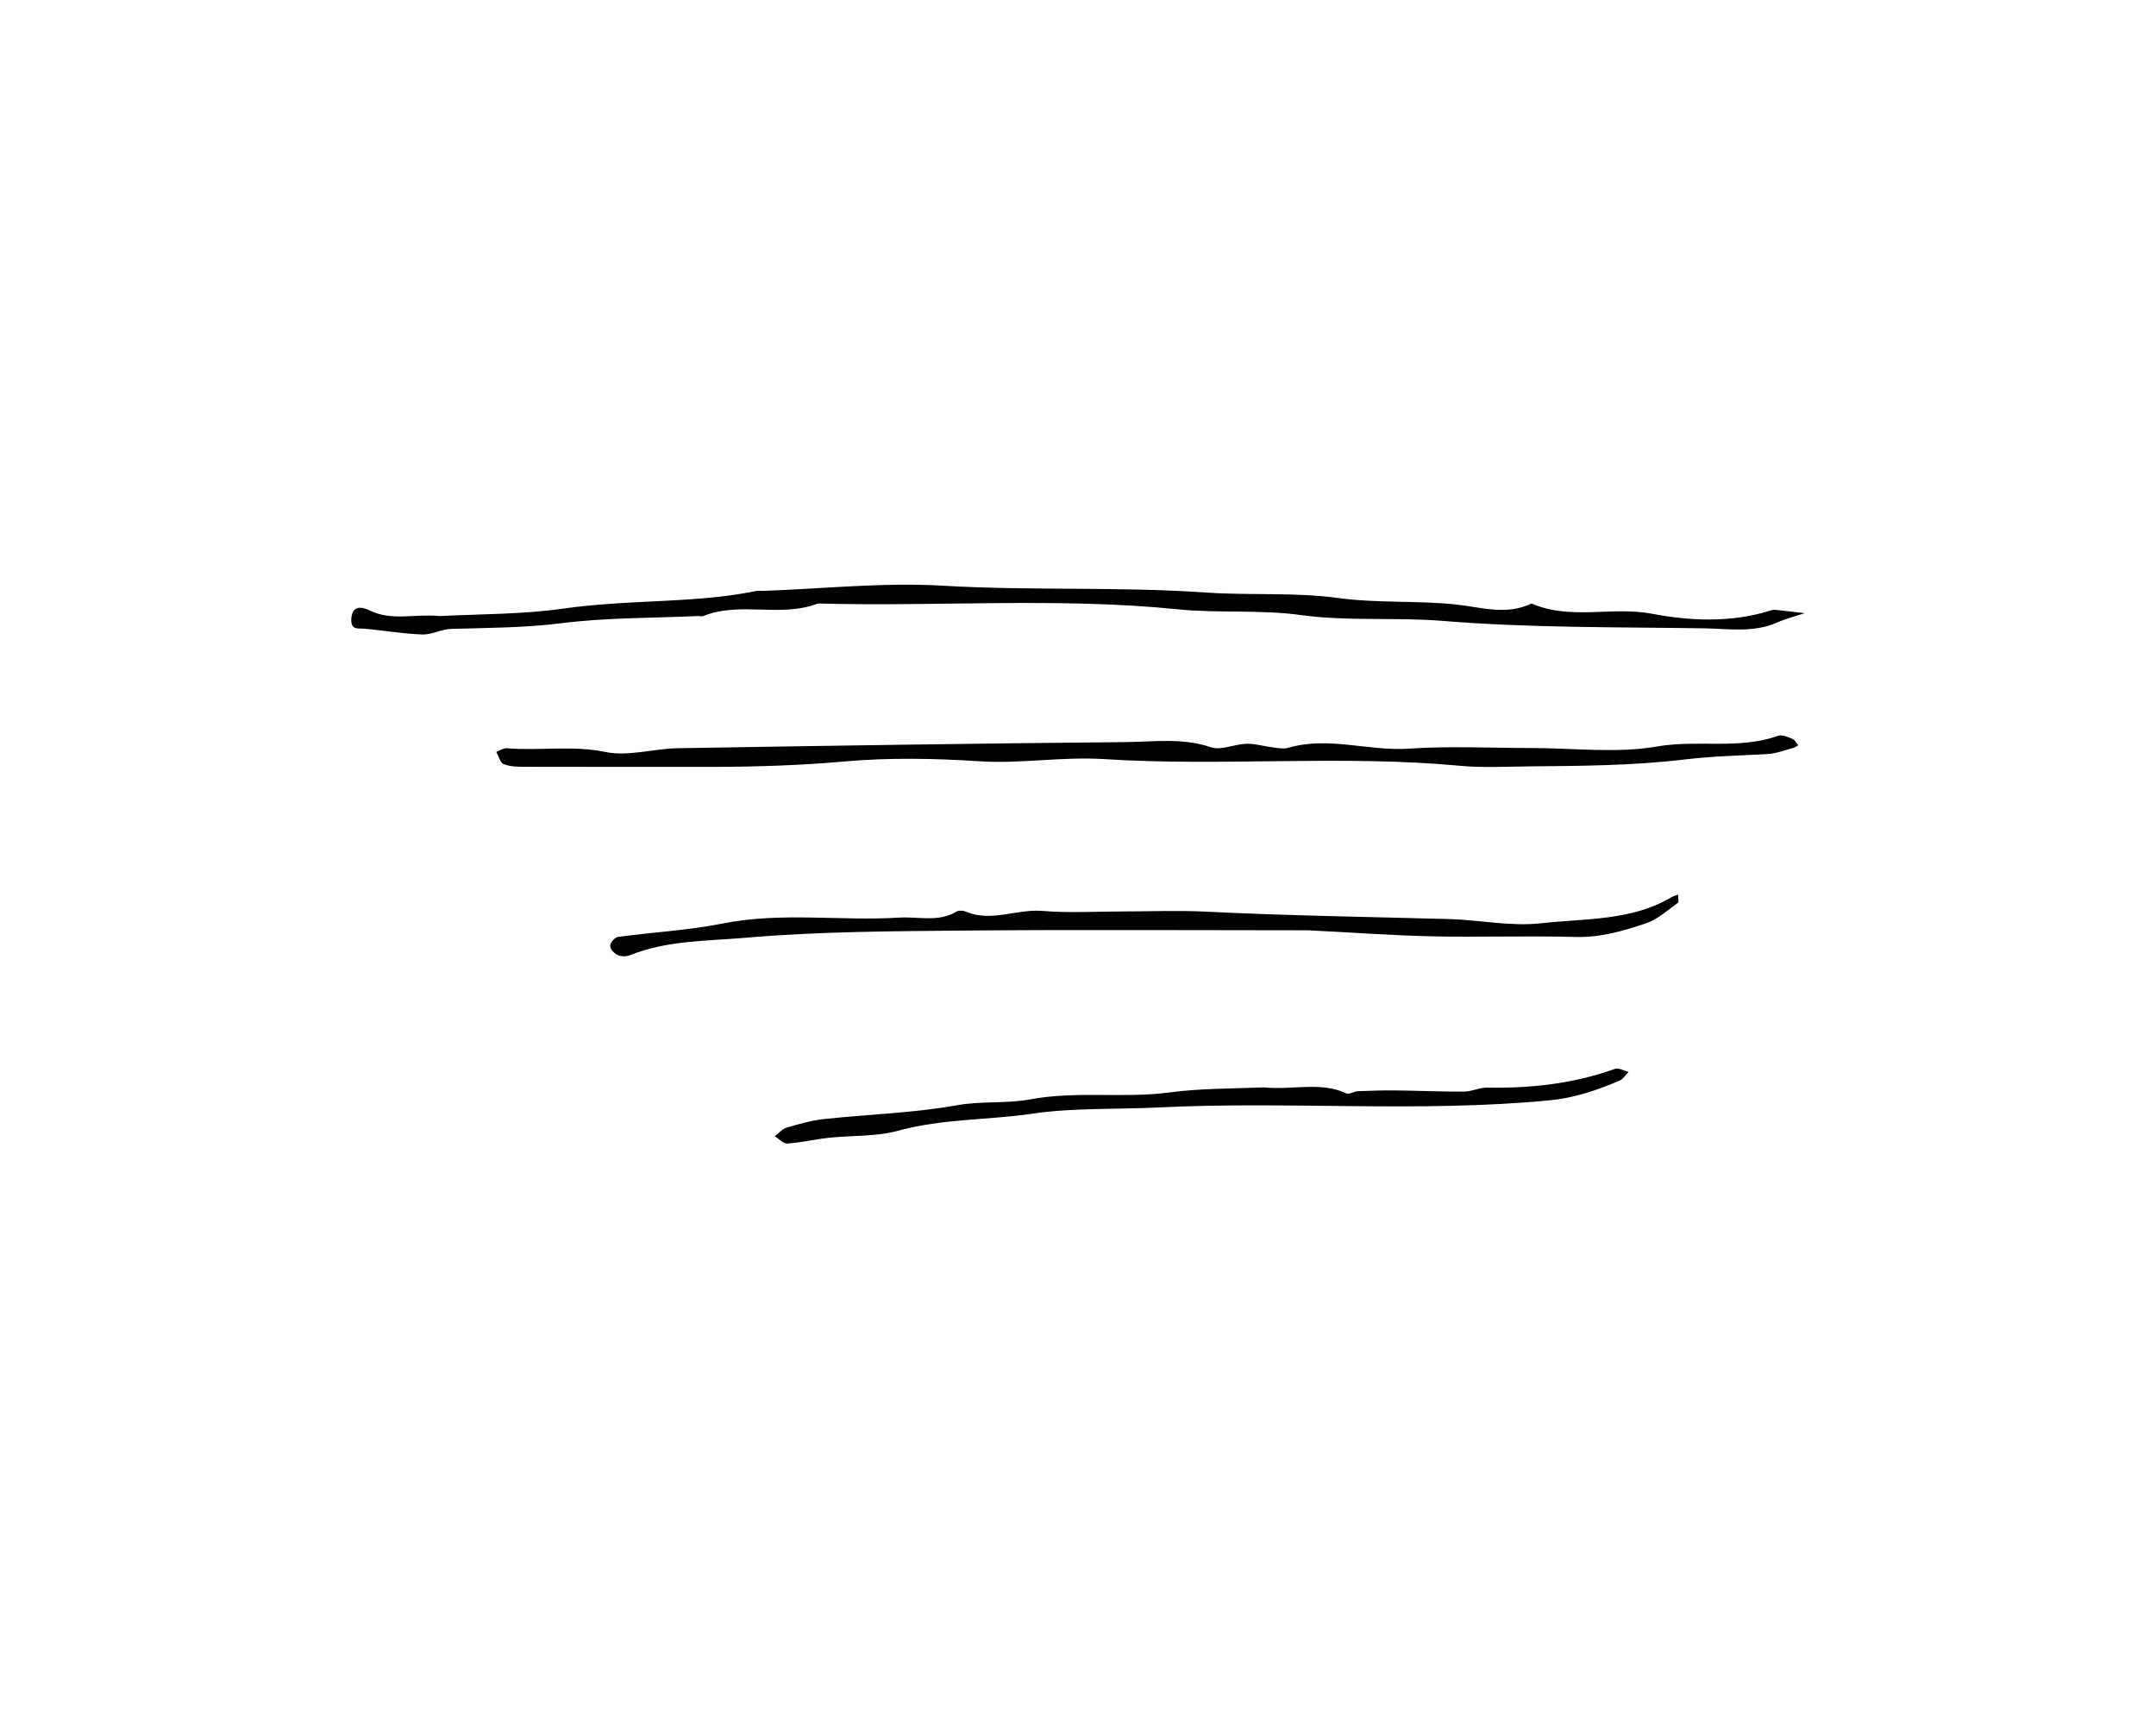 <svg width="100" height="80" viewBox="0 0 534 534" xmlns="http://www.w3.org/2000/svg"><path d="M69.375 190.708c13.356-.648 25.845-.542 38.07-2.283 5.604-.798 11.142-1.271 16.755-1.645 14.411-.959 28.918-.907 43.156-3.837.622-.128 1.295.003 1.943-.02 18.655-.645 37.394-2.701 55.946-1.609 27.112 1.597 54.27.235 81.253 2.109 13.727.953 27.512-.144 41.038 1.698 12.101 1.647 24.203.752 36.176 1.976 8.046.822 15.821 3.532 23.716-.28 12.021 5.277 24.859.798 37.443 3.202 11.454 2.188 24.214 2.802 36.175-.927.581-.182 1.22-.363 1.809-.305 3.052.299 6.097.675 9.145 1.025-2.851.947-5.801 1.671-8.533 2.885-7.336 3.26-15.046 1.924-22.566 1.81-26.982-.412-54.049-.1-80.901-2.292-14.719-1.202-29.48.184-43.95-1.807-12.774-1.758-25.517-.509-38.145-1.789-37.124-3.763-74.311-.766-111.449-1.802-11.437 4.477-23.939-.724-35.376 3.863-.559.224-1.287.002-1.934.032-14.004.644-28.113.459-41.978 2.201-11.451 1.44-22.823 1.445-34.256 1.771-2.99.085-5.974 1.834-8.922 1.73-5.91-.207-11.788-1.217-17.69-1.788-2.153-.209-4.567.629-4.276-3.212.366-4.844 4.469-3.044 5.673-2.447 6.78 3.363 13.846.995 21.678 1.741ZM155.084 237.401c-20.453 0-39.932.021-59.412-.031-2.178-.006-4.517-.027-6.469-.814-1.096-.442-1.552-2.469-2.297-3.783 1.086-.403 2.207-1.231 3.25-1.143 10.153.855 20.272-.968 30.584 1.162 7.072 1.461 14.887-1.046 22.38-1.17 46.154-.764 92.31-1.482 138.469-1.892 8.811-.078 17.709-1.4 26.547 1.586 3.177 1.073 7.309-.977 11.019-1.072 2.703-.069 5.421.793 8.147 1.12 1.583.189 3.318.56 4.774.134 12.482-3.655 24.87 1.106 37.377.255 12.603-.858 25.31-.189 37.972-.189 12.986 0 26.267 1.699 38.875-.48 12.509-2.162 25.291 1.031 37.464-3.309 1.216-.434 3.008.383 4.399.948.758.308 1.234 1.308 1.838 1.996-.533.281-1.035.677-1.603.825-2.641.693-5.277 1.738-7.958 1.888-8.514.475-16.973.639-25.528 1.666-15.814 1.897-31.882 2.009-47.85 2.143-7.246.061-14.694.482-21.728-.176-36.747-3.437-73.576.264-110.227-2.07-13.068-.832-25.749 1.51-38.696.665-13.901-.907-27.992-1.158-41.842.073-12.854 1.143-25.653 1.598-39.485 1.668ZM338.19 287.984c-36.006 0-71.039-.234-106.068.083-22.764.206-45.603.285-68.25 2.243-11.827 1.023-24.161.776-35.588 5.396-1.115.45-2.753.448-3.816-.05-1.052-.492-2.332-1.892-2.315-2.872.017-.965 1.44-2.614 2.412-2.746 10.792-1.469 21.75-2.027 32.4-4.15 18.203-3.63 36.487-.702 54.687-1.83 5.915-.367 12.074 1.518 17.719-1.852.717-.428 2.042-.363 2.864-.011 7.93 3.386 15.764-.871 23.721-.205 8.374.702 16.853.157 25.287.157 8.433 0 16.884-.351 25.297.066 25.131 1.248 50.279 1.612 75.419 2.297 9.382.255 19.007 2.358 28.372 1.302 13.62-1.537 27.884-.639 40.383-8.053.628-.372 1.369-.552 2.057-.822.002.877.364 2.256-.05 2.552-3.219 2.301-6.327 5.173-9.966 6.382-6.975 2.319-14.024 4.397-21.688 4.181-14.909-.419-29.843.127-44.757-.2-12.39-.271-24.765-1.22-38.12-1.868ZM324.554 336.623c9.127.859 17.541-1.867 25.526 1.854.873.407 2.325-.626 3.522-.676 3.931-.166 7.869-.283 11.802-.241 7.031.075 14.06.406 21.089.36 2.41-.016 4.823-1.269 7.221-1.227 13.498.235 26.697-1.207 39.487-5.806 1.159-.416 2.832.592 4.266.939-.918.917-1.673 2.214-2.781 2.689-6.996 3.001-14.05 5.388-21.841 6.129-40.274 3.833-80.655.181-120.902 2.183-13.038.649-26.265.042-39.082 1.928-13.796 2.031-27.866 1.523-41.508 5.271-6.856 1.883-14.342 1.421-21.525 2.195-4.295.463-8.539 1.477-12.838 1.776-1.229.084-2.571-1.469-3.862-2.271 1.226-.916 2.324-2.263 3.701-2.668 3.786-1.114 7.647-2.218 11.552-2.638 13.724-1.477 27.626-1.847 41.165-4.28 7.624-1.37 15.232-.434 22.585-1.809 14.333-2.68 28.839-.267 42.996-2.136 9.55-1.26 18.967-1.187 29.427-1.572Z" /></svg>